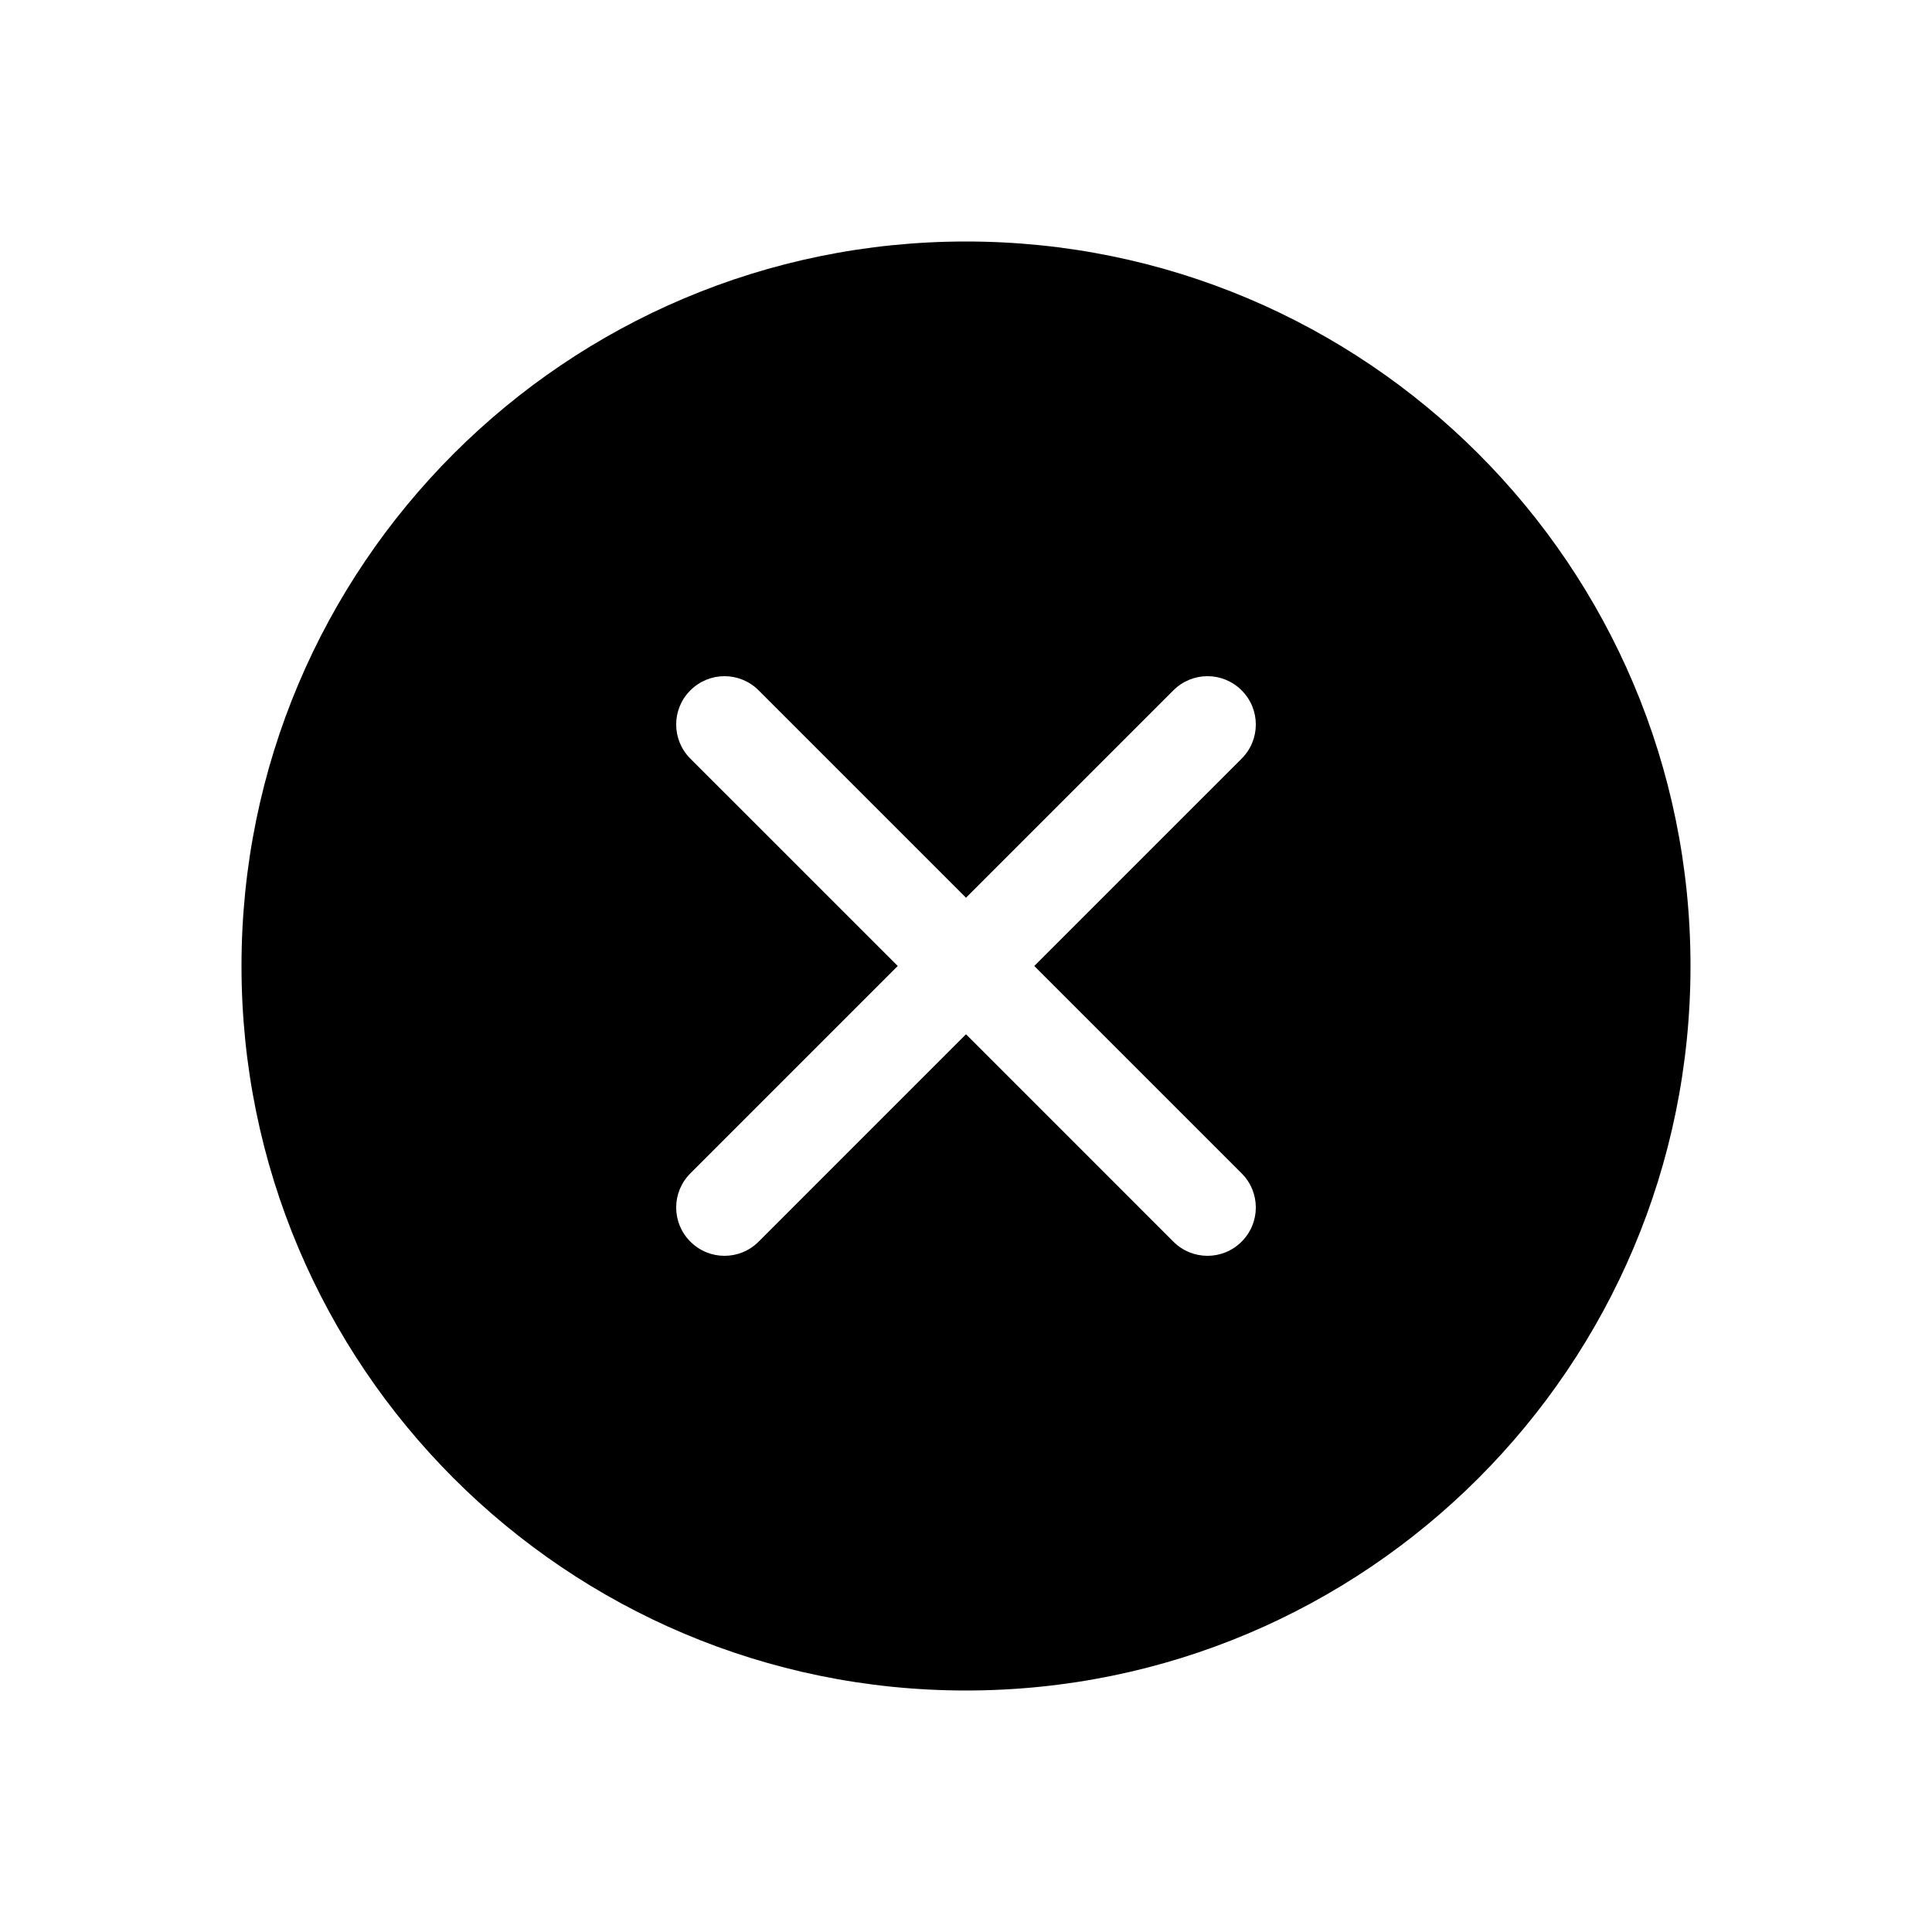 <svg xmlns="http://www.w3.org/2000/svg" width="24" height="24" viewBox="0 0 24 24" fill="none"><path fill-rule="evenodd" clip-rule="evenodd" d="M12 21C16.971 21 21 16.971 21 12C21 7.029 16.971 3 12 3C7.029 3 3 7.029 3 12C3 16.971 7.029 21 12 21ZM9.424 8.576C9.19 8.341 8.81 8.341 8.576 8.576C8.341 8.81 8.341 9.19 8.576 9.424L11.152 12L8.576 14.576C8.341 14.81 8.341 15.19 8.576 15.424C8.81 15.659 9.19 15.659 9.424 15.424L12 12.848L14.576 15.424C14.81 15.659 15.19 15.659 15.424 15.424C15.659 15.19 15.659 14.81 15.424 14.576L12.848 12L15.424 9.424C15.659 9.19 15.659 8.81 15.424 8.576C15.19 8.341 14.81 8.341 14.576 8.576L12 11.152L9.424 8.576Z" fill="currentColor"></path></svg>